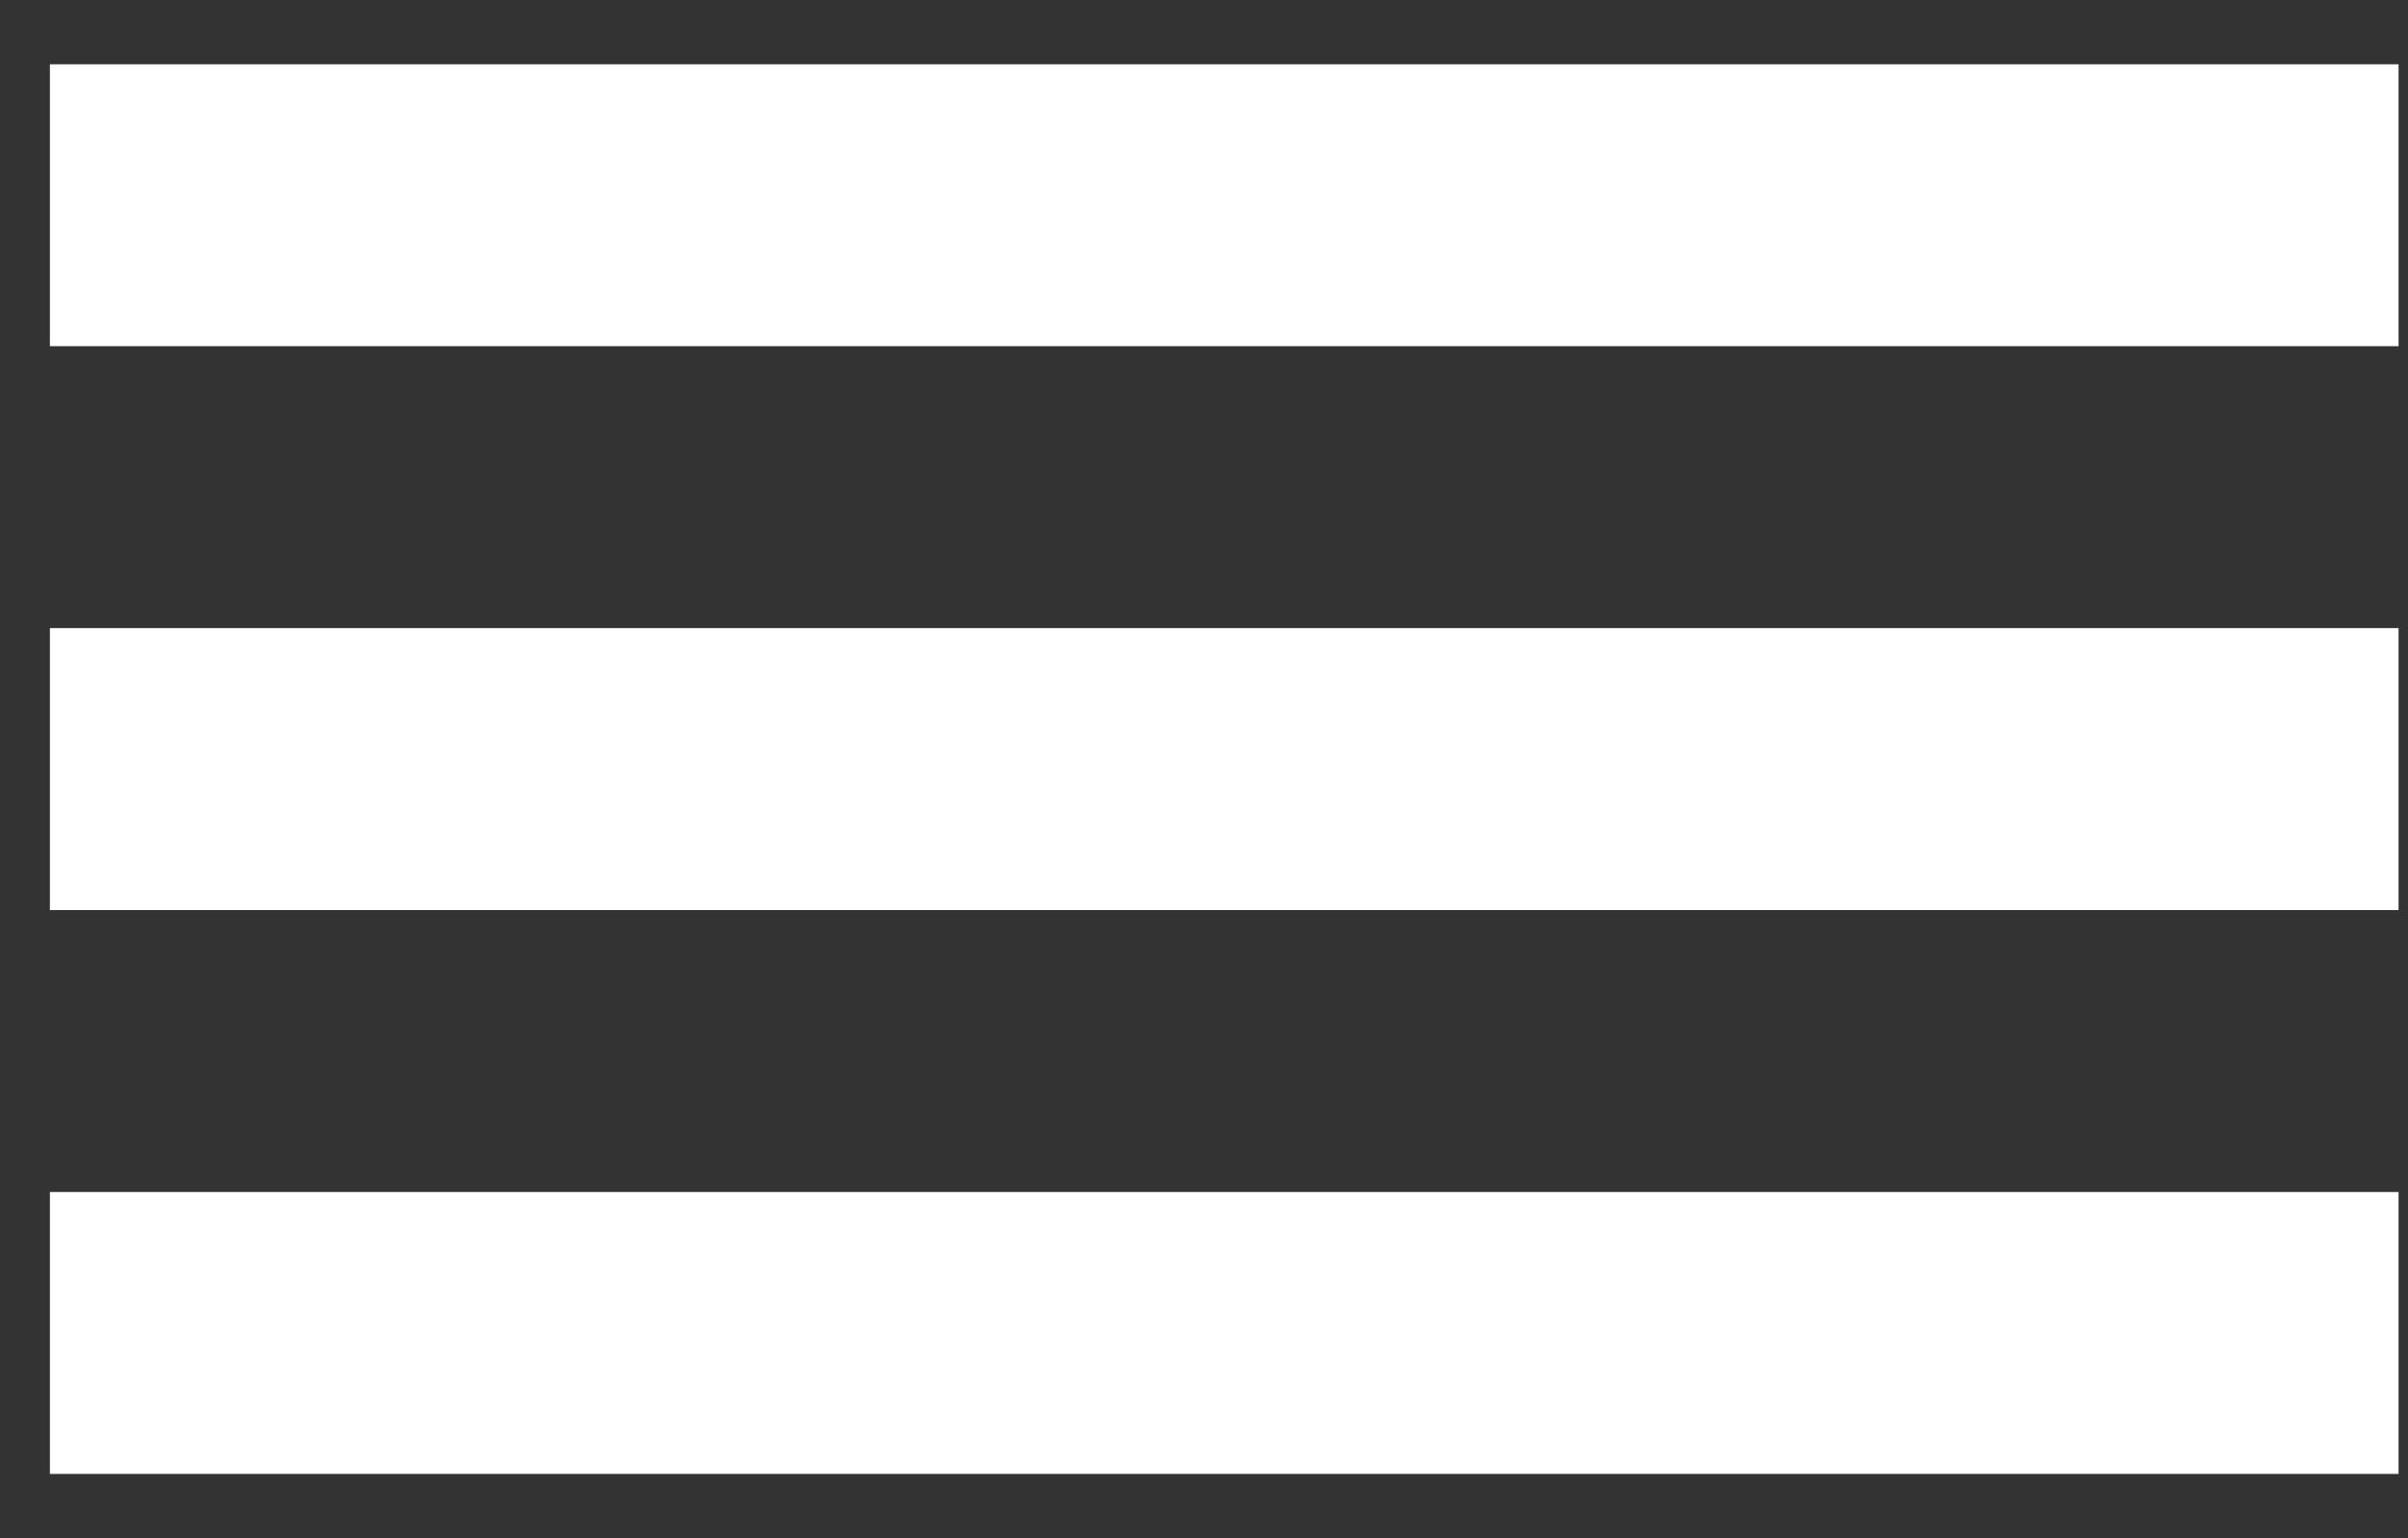 <svg width="36" height="23" viewBox="0 0 36 23" fill="none" xmlns="http://www.w3.org/2000/svg">
<rect x="0" y="0" width="36" height="23" fill="#333333" stroke="none"/>
<g clip-path="url(#clip0_3_91)">
<path d="M0.746 0.961V5.176H35.859V0.961H0.746ZM0.746 9.392V13.608H35.859V9.392H0.746ZM0.746 17.823V22.039H35.859V17.823H0.746Z" fill="white"/>
</g>
<defs>
<clipPath id="clip0_3_91">
<rect width="35.114" height="21.078" fill="white" transform="translate(0.746 0.961)"/>
</clipPath>
</defs>
</svg>
